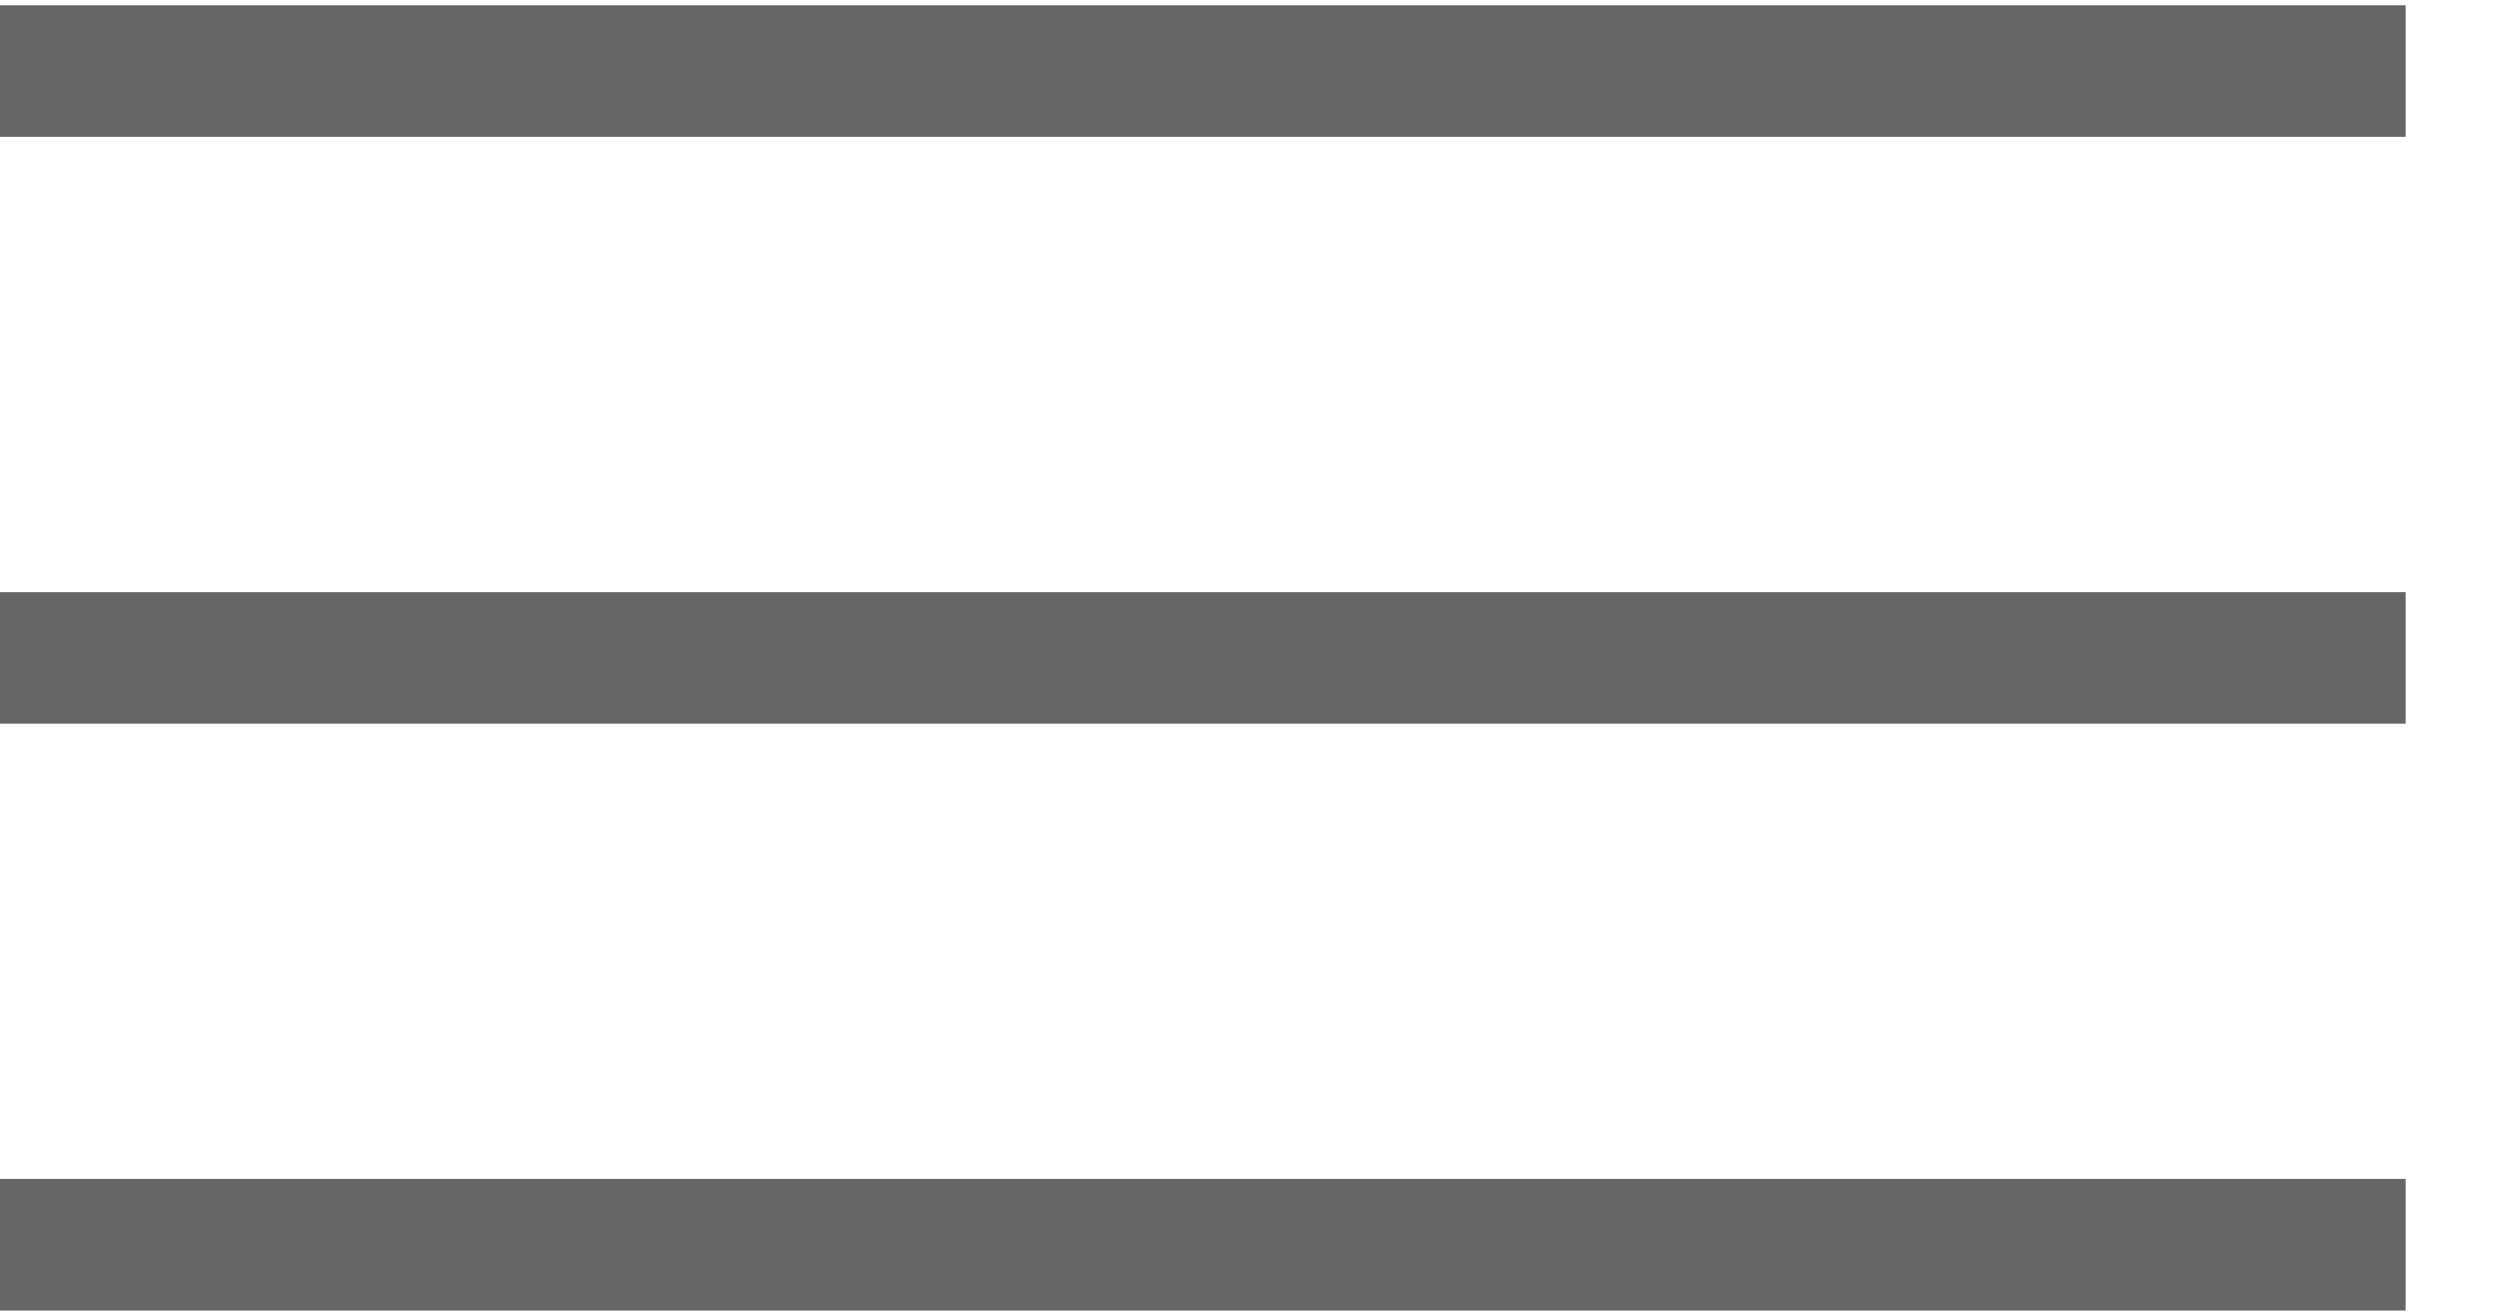 <svg width="19" height="10" viewBox="0 0 19 10" fill="none" xmlns="http://www.w3.org/2000/svg">
<g clip-path="url(#clip0_302_707)">
<path d="M0 0.54H18.283" stroke="#666666" stroke-miterlimit="10"/>
<path d="M0 5H18.283" stroke="#666666" stroke-miterlimit="10"/>
<path d="M0 9.46H18.283" stroke="#666666" stroke-miterlimit="10"/>
</g>
<defs>
<clipPath id="clip0_302_707">
<rect width="18.283" height="9.92" fill="white" transform="translate(0 0.04)"/>
</clipPath>
</defs>
</svg>
